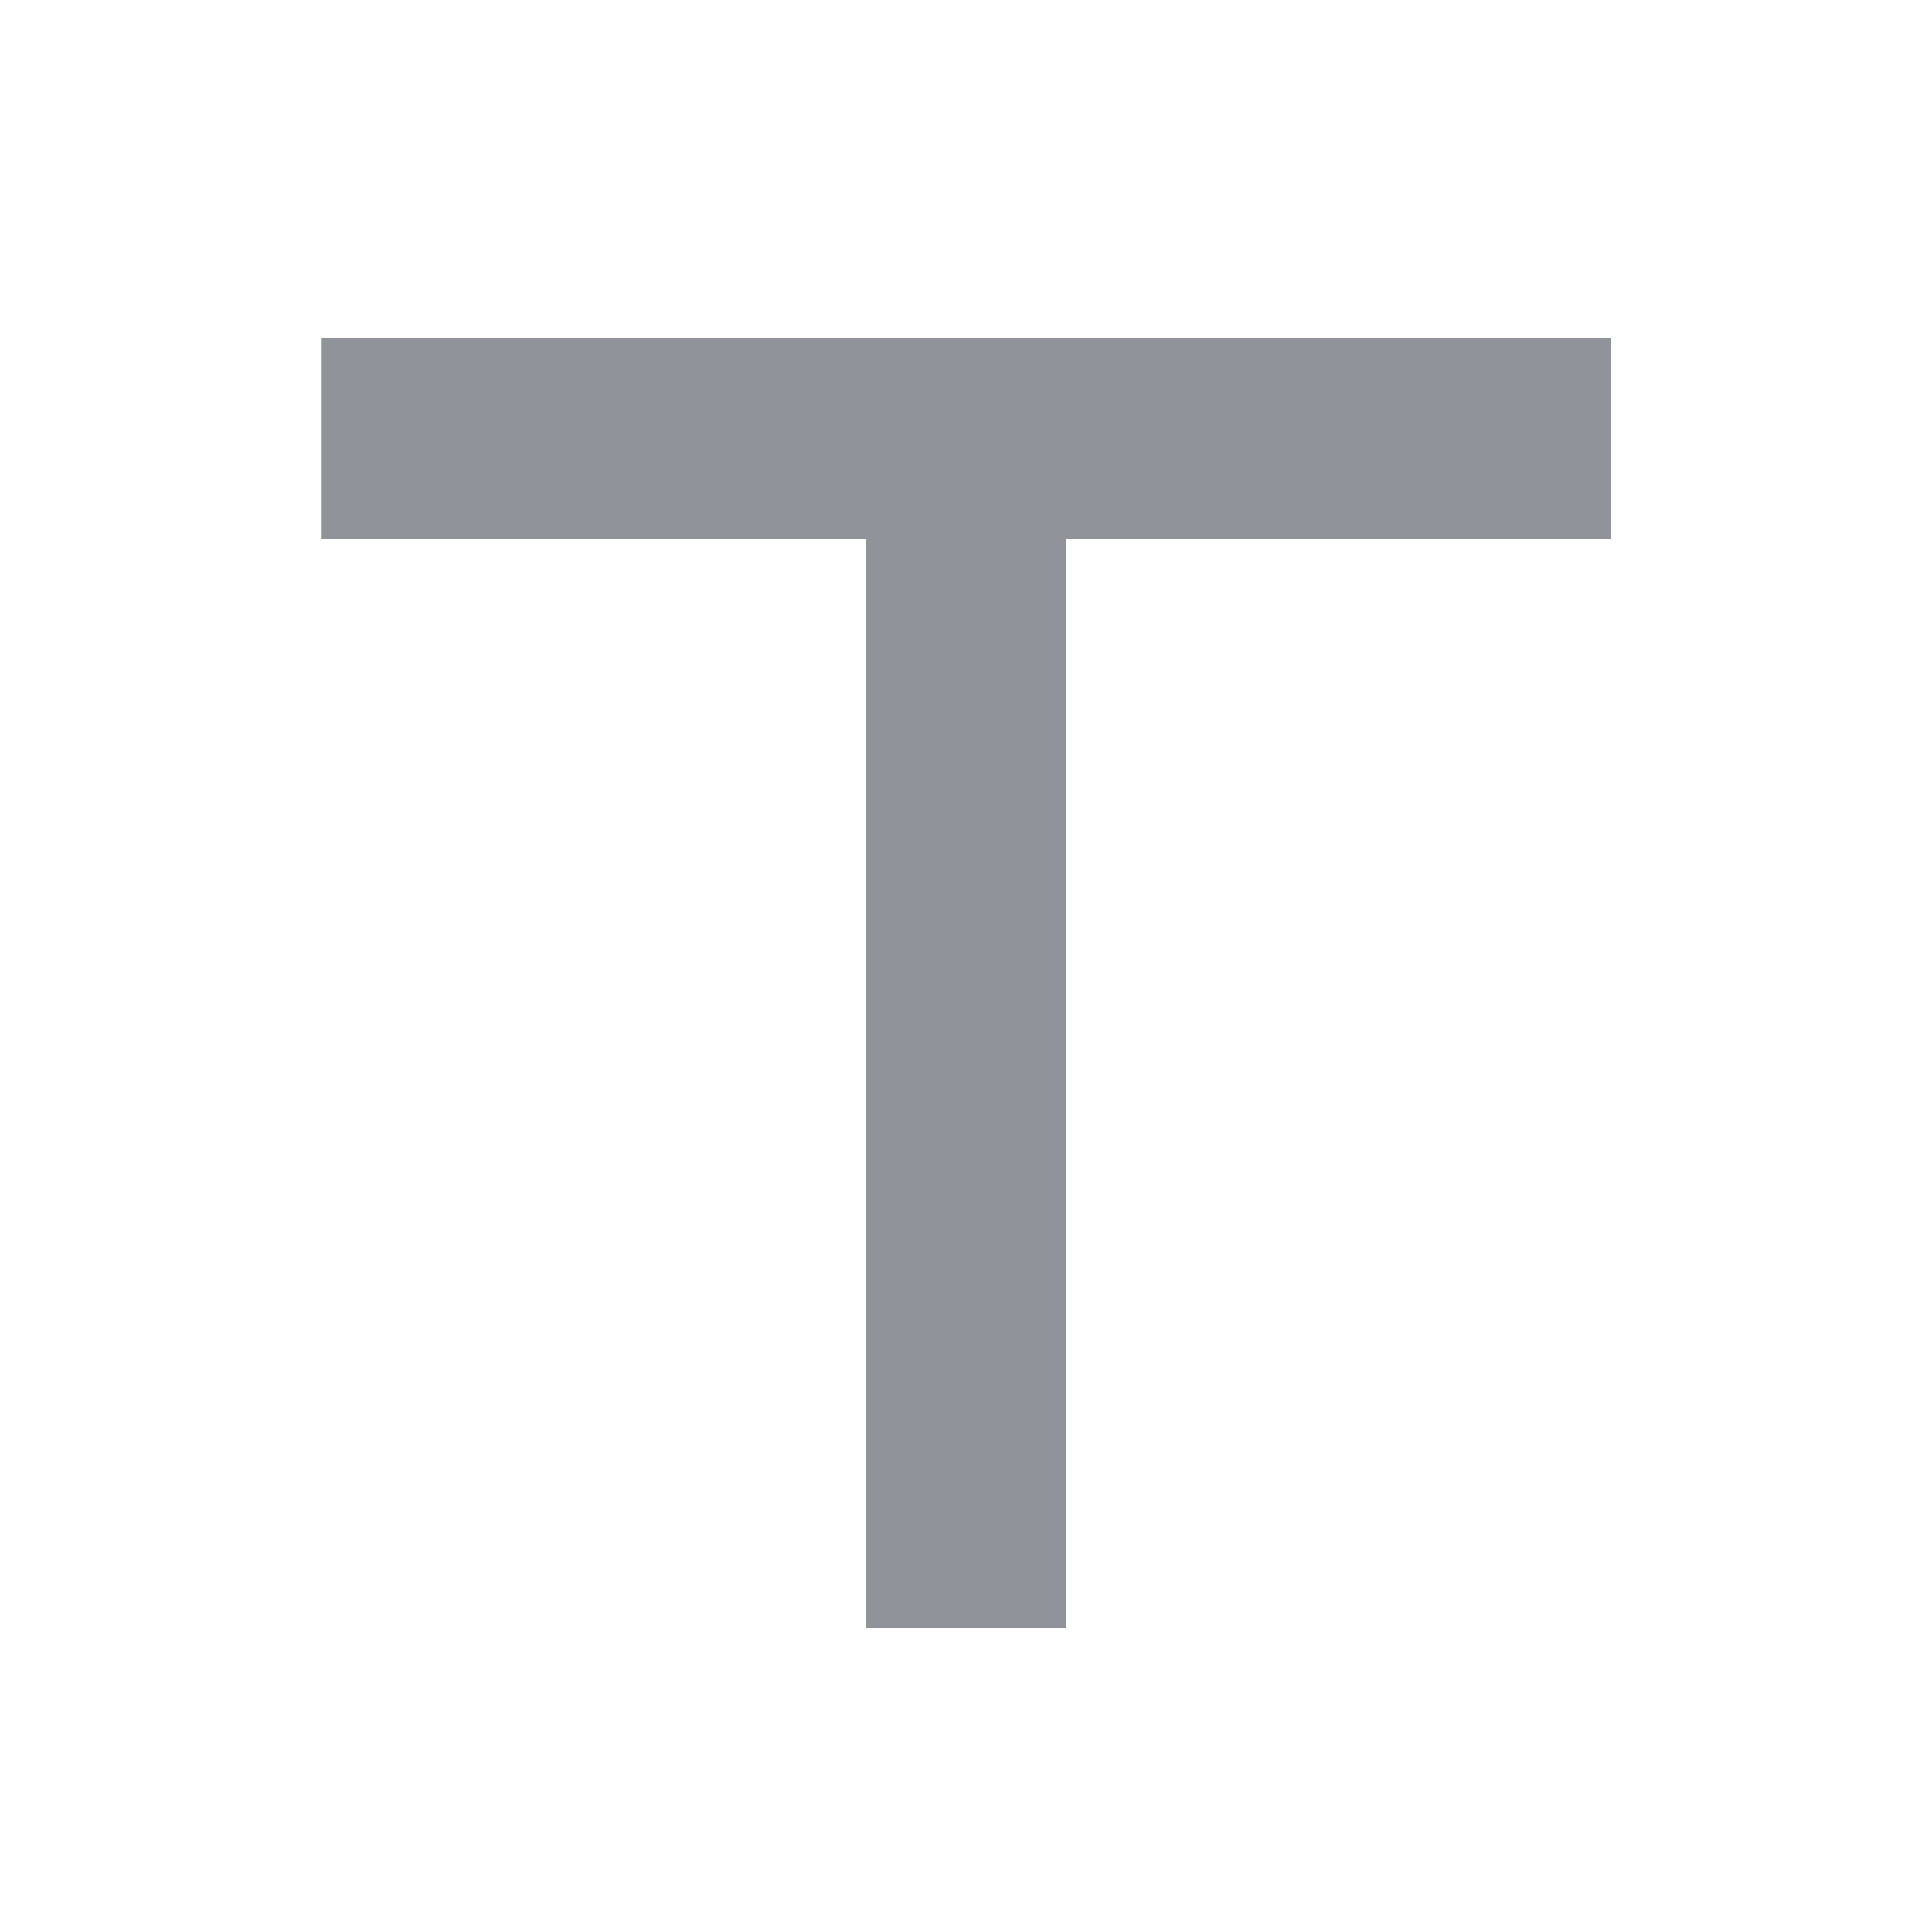<?xml version="1.0" standalone="no"?><!DOCTYPE svg PUBLIC "-//W3C//DTD SVG 1.1//EN" "http://www.w3.org/Graphics/SVG/1.1/DTD/svg11.dtd"><svg class="icon" fill="#909399"  width="200px" height="200.00px" viewBox="0 0 1024 1024" version="1.1" xmlns="http://www.w3.org/2000/svg"><path d="M170.496 179.2h683.52v106.496h-683.52z"  /><path d="M458.752 179.2h106.496v683.52h-106.496z"  /></svg>